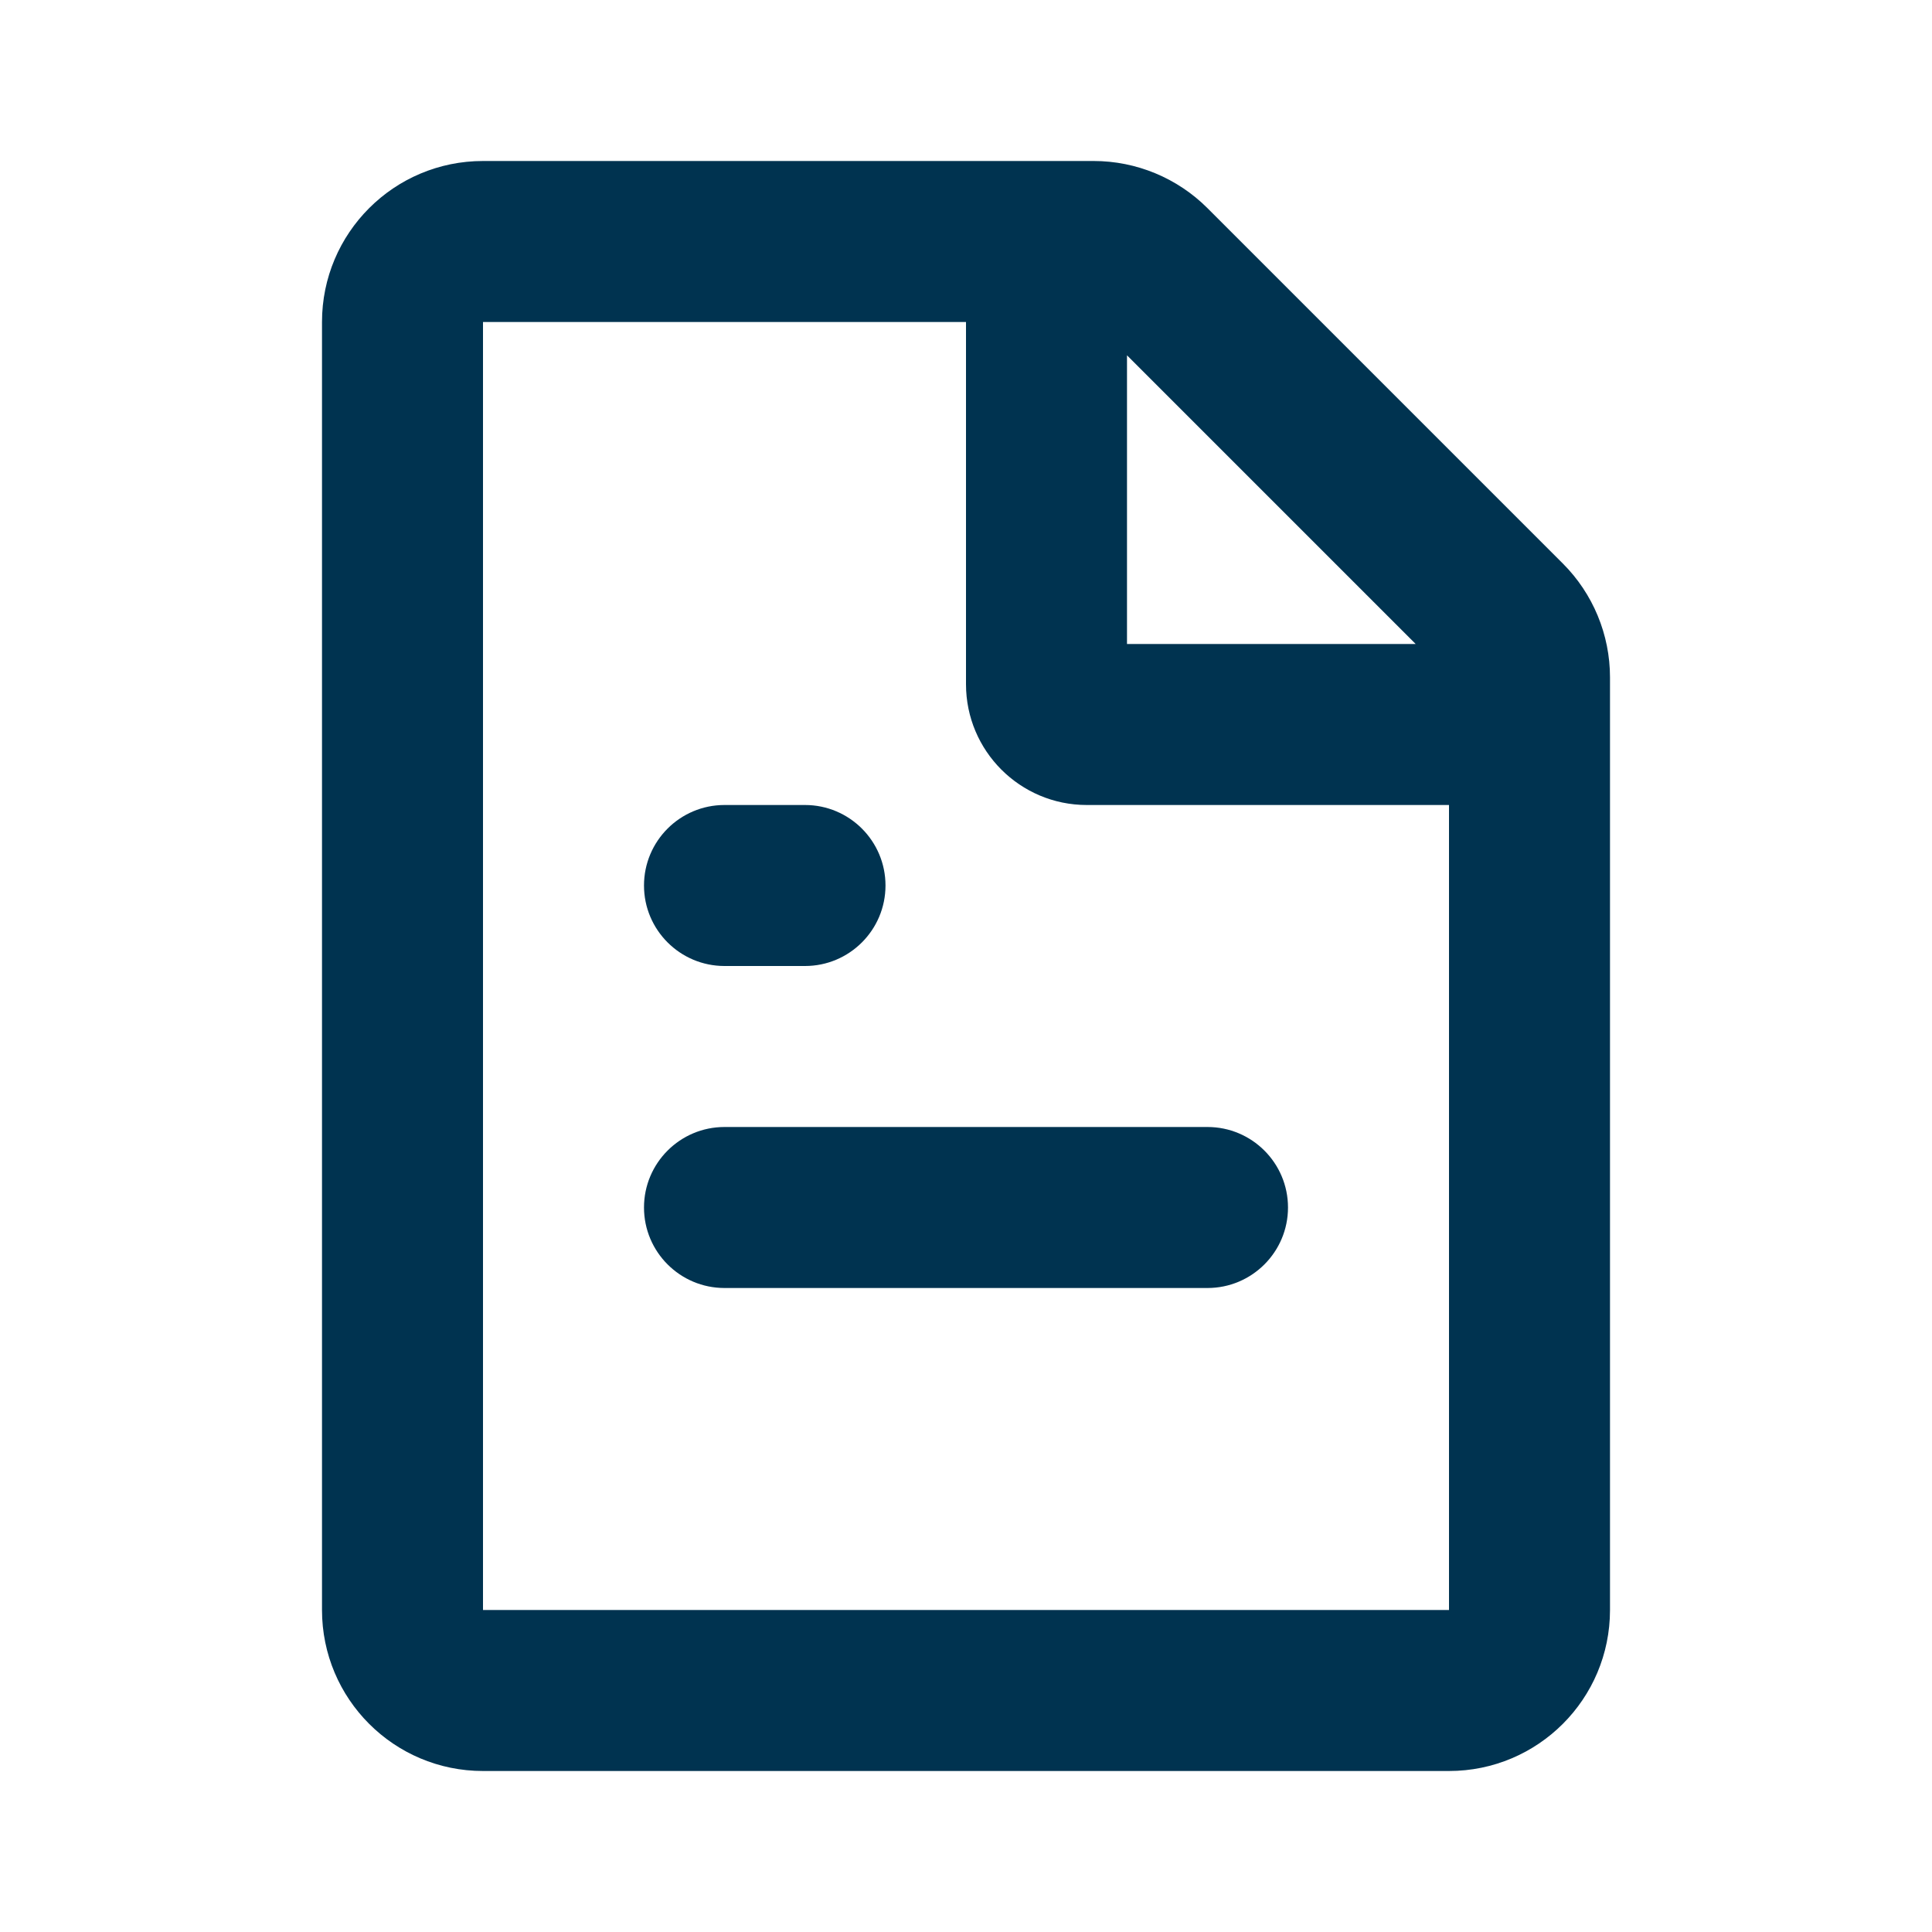 <svg width="24" height="24" viewBox="0 0 24 24" fill="none" xmlns="http://www.w3.org/2000/svg">
<path d="M13.586 2C14.116 2 14.625 2.211 15 2.586L19.414 7C19.789 7.375 20 7.884 20 8.414V20C20 21.105 19.105 22 18 22H6C4.895 22 4 21.105 4 20V4C4 2.895 4.895 2 6 2H13.586ZM12 4H6V20H18V10H13.5C12.672 10 12 9.328 12 8.5V4ZM15 14C15.552 14 16 14.448 16 15C16 15.552 15.552 16 15 16H9C8.448 16 8 15.552 8 15C8 14.448 8.448 14 9 14H15ZM10 10C10.552 10 11 10.448 11 11C11 11.552 10.552 12 10 12H9C8.448 12 8 11.552 8 11C8 10.448 8.448 10 9 10H10ZM14 4.414V8H17.586L14 4.414Z" fill="#003350"/>
</svg>
